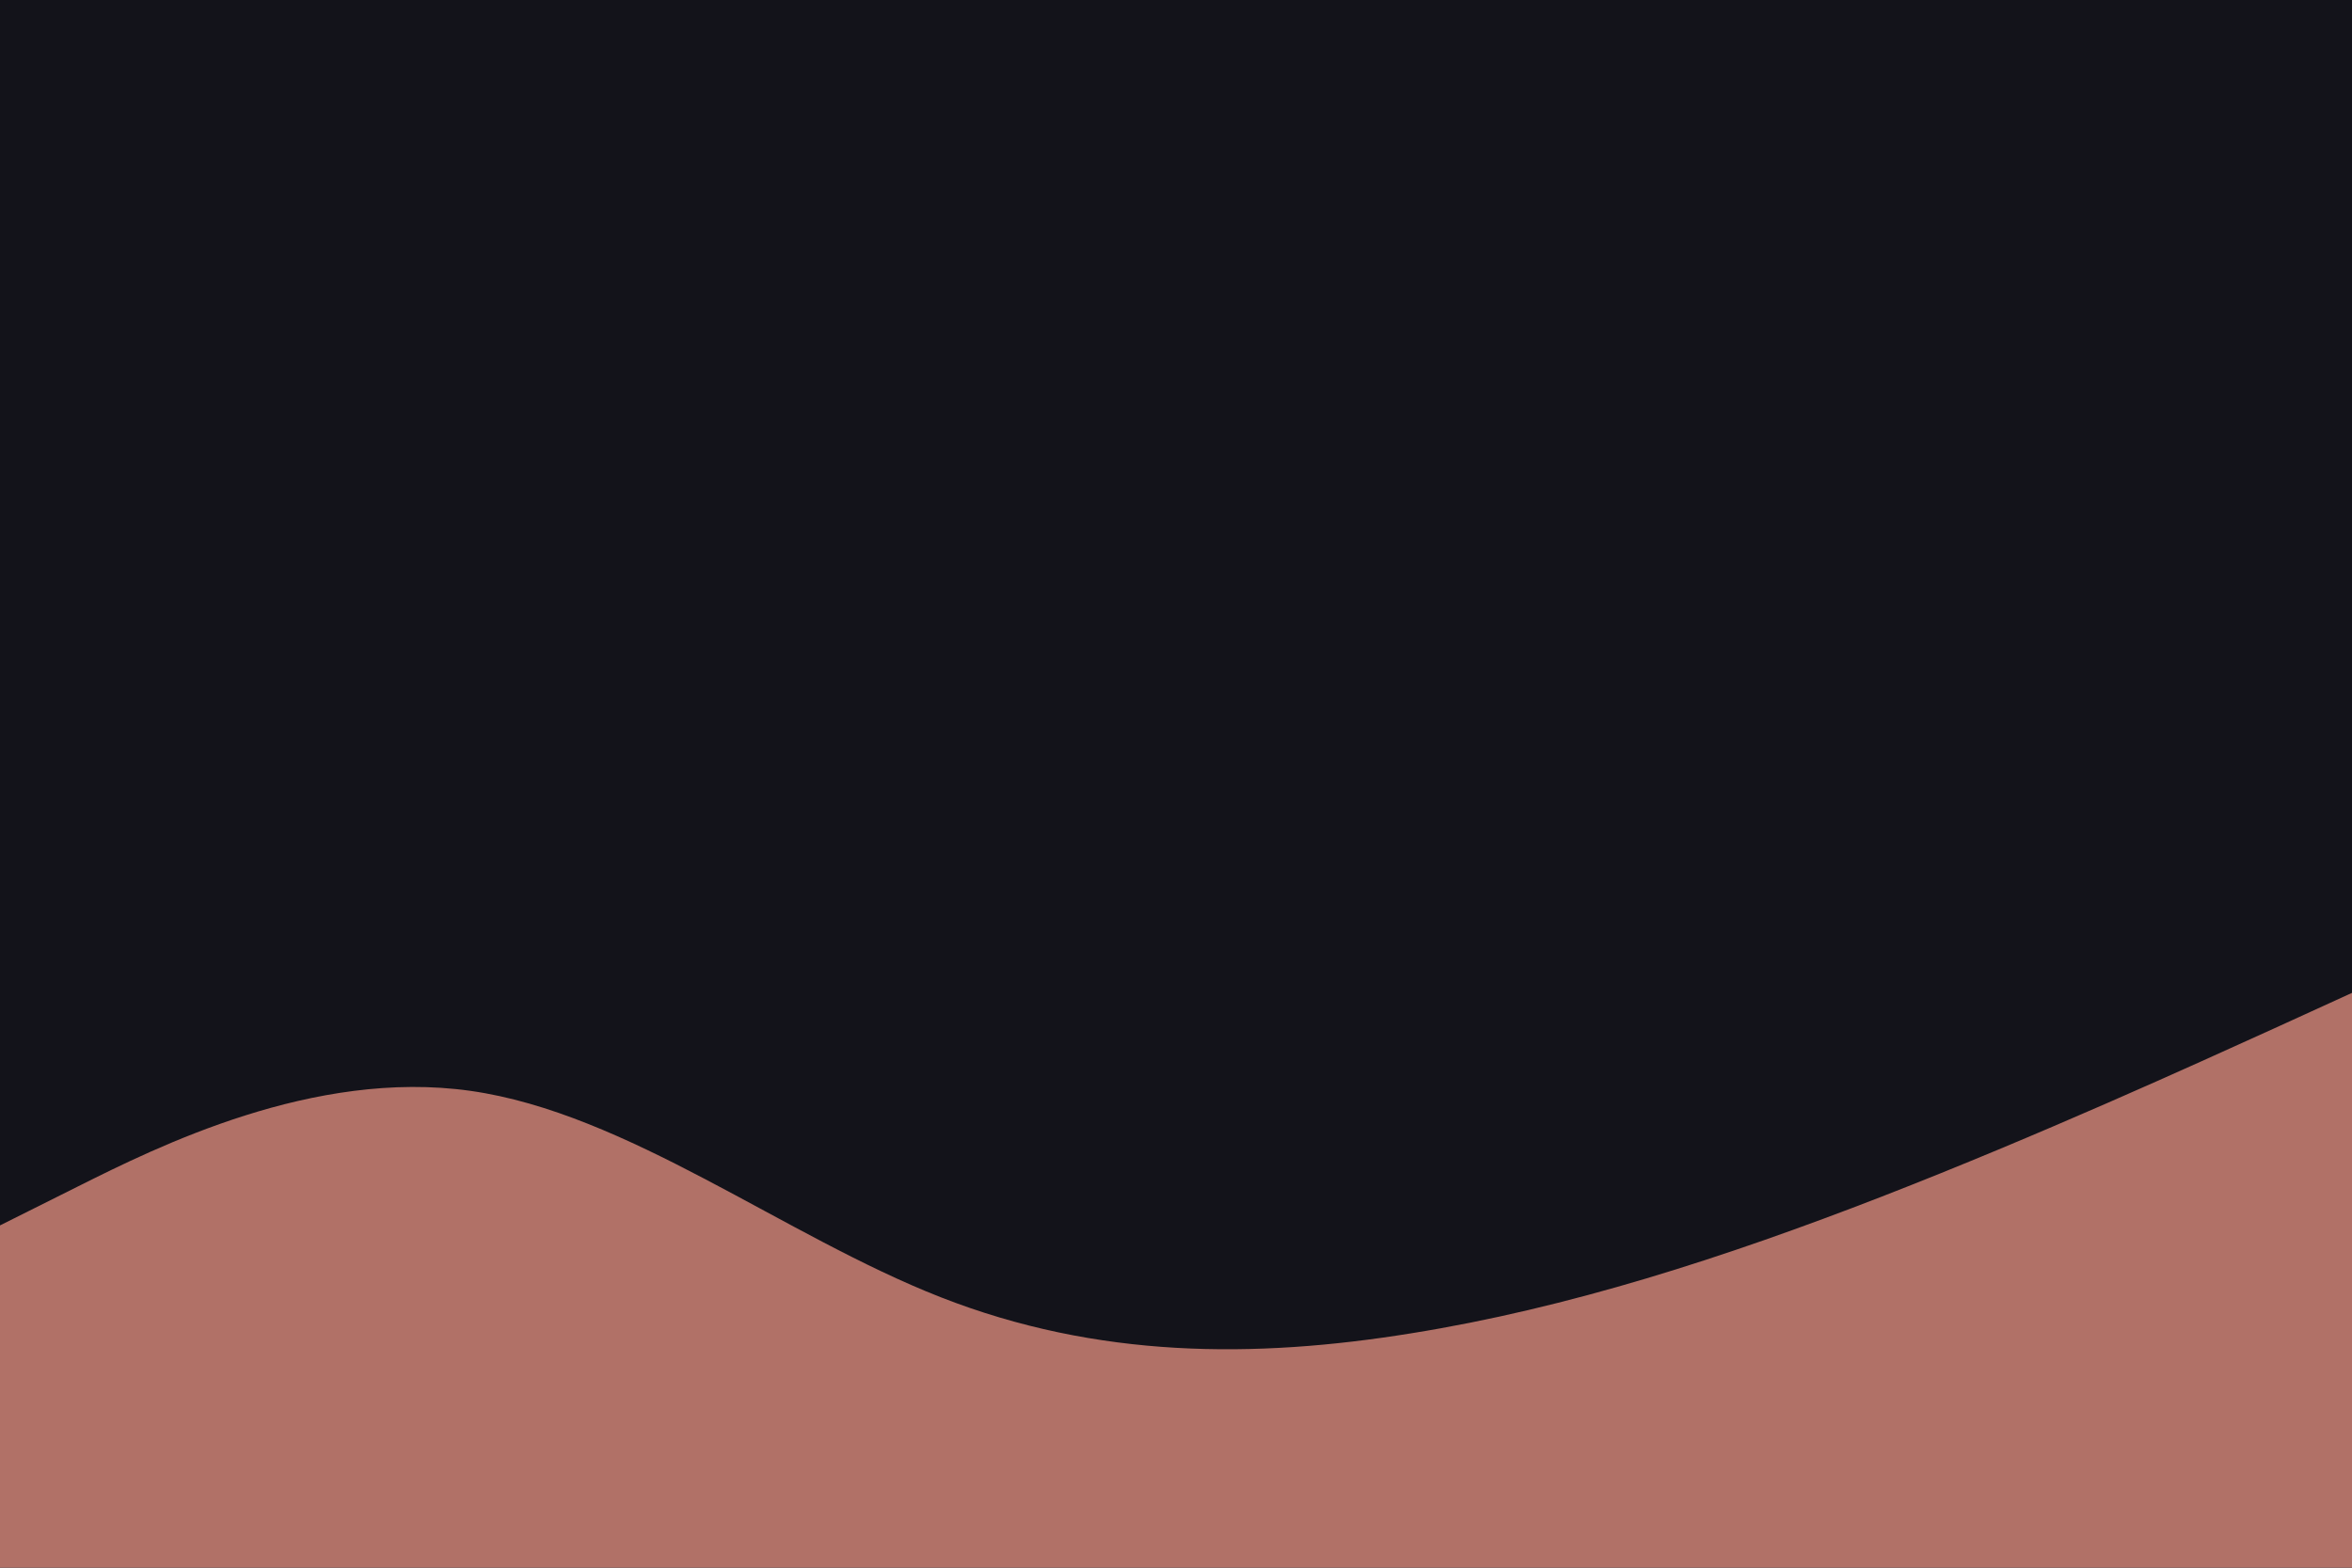 <svg id="visual" viewBox="0 0 900 600" width="900" height="600" xmlns="http://www.w3.org/2000/svg" xmlns:xlink="http://www.w3.org/1999/xlink" version="1.1"><rect x="0" y="0" width="900" height="600" fill="#13131A"></rect><path d="M0 469L30 454C60 439 120 409 180 417.5C240 426 300 473 360 496.5C420 520 480 520 540 510.3C600 500.7 660 481.3 720 458C780 434.7 840 407.3 870 393.7L900 380L900 601L870 601C840 601 780 601 720 601C660 601 600 601 540 601C480 601 420 601 360 601C300 601 240 601 180 601C120 601 60 601 30 601L0 601Z" fill="#B17167" stroke-linecap="round" stroke-linejoin="miter"></path></svg>